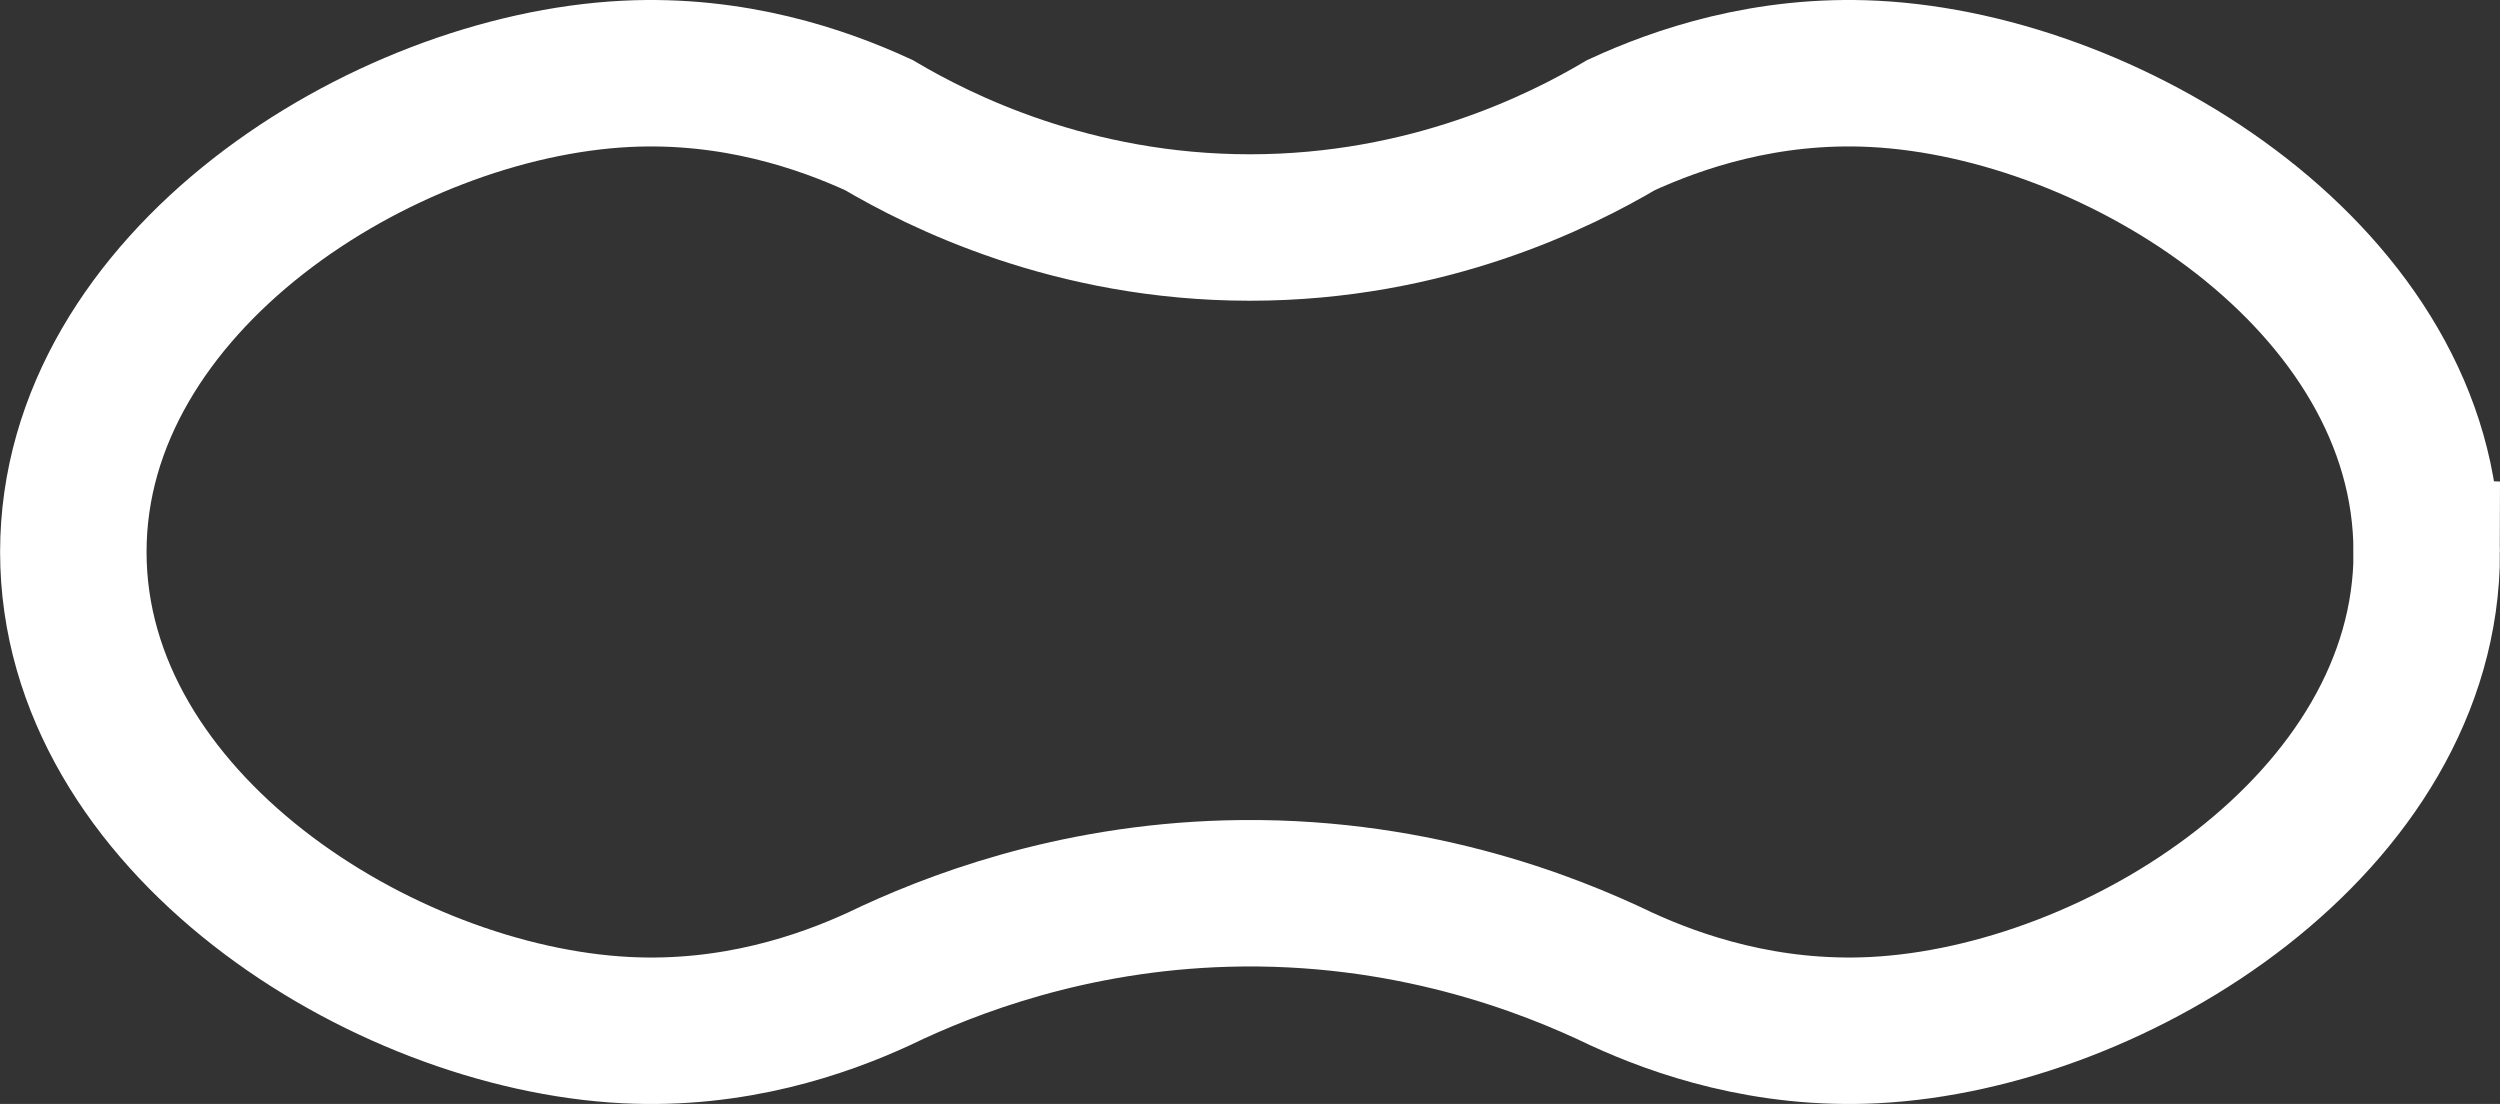 <?xml version="1.0" encoding="UTF-8"?>
<svg id="b" data-name="Слой 2" xmlns="http://www.w3.org/2000/svg" viewBox="0 0 478 211.07">
  <rect x="0" y="0" width="478" height="211.07" fill="#333333" stroke="none"/>
  <defs>
    <style>
      .d {
        fill: none;
        stroke: #fff;
        stroke-miterlimit: 10;
        stroke-width: 28px;
      }
    </style>
  </defs>
  <g id="c" data-name="Слой 1">
    <path class="d" d="m464,105.54c0,51.63-59.04,89.07-105.7,91.42-20.58,1.03-37.51-4.82-48.32-9.79-14.21-6.85-40.94-17.3-75.5-16.32-29.73.84-52.86,9.77-66.44,16.32-10.82,4.98-27.75,10.83-48.32,9.79-46.66-2.35-105.7-39.79-105.7-91.42S73.04,16.47,119.7,14.12c20.58-1.03,37.51,4.82,48.32,9.79,11.58,6.84,36.85,19.59,70.97,19.59s59.39-12.75,70.97-19.59c10.82-4.98,27.75-10.83,48.32-9.79,46.66,2.35,105.7,39.79,105.7,91.42Z"/>
  </g>
</svg>